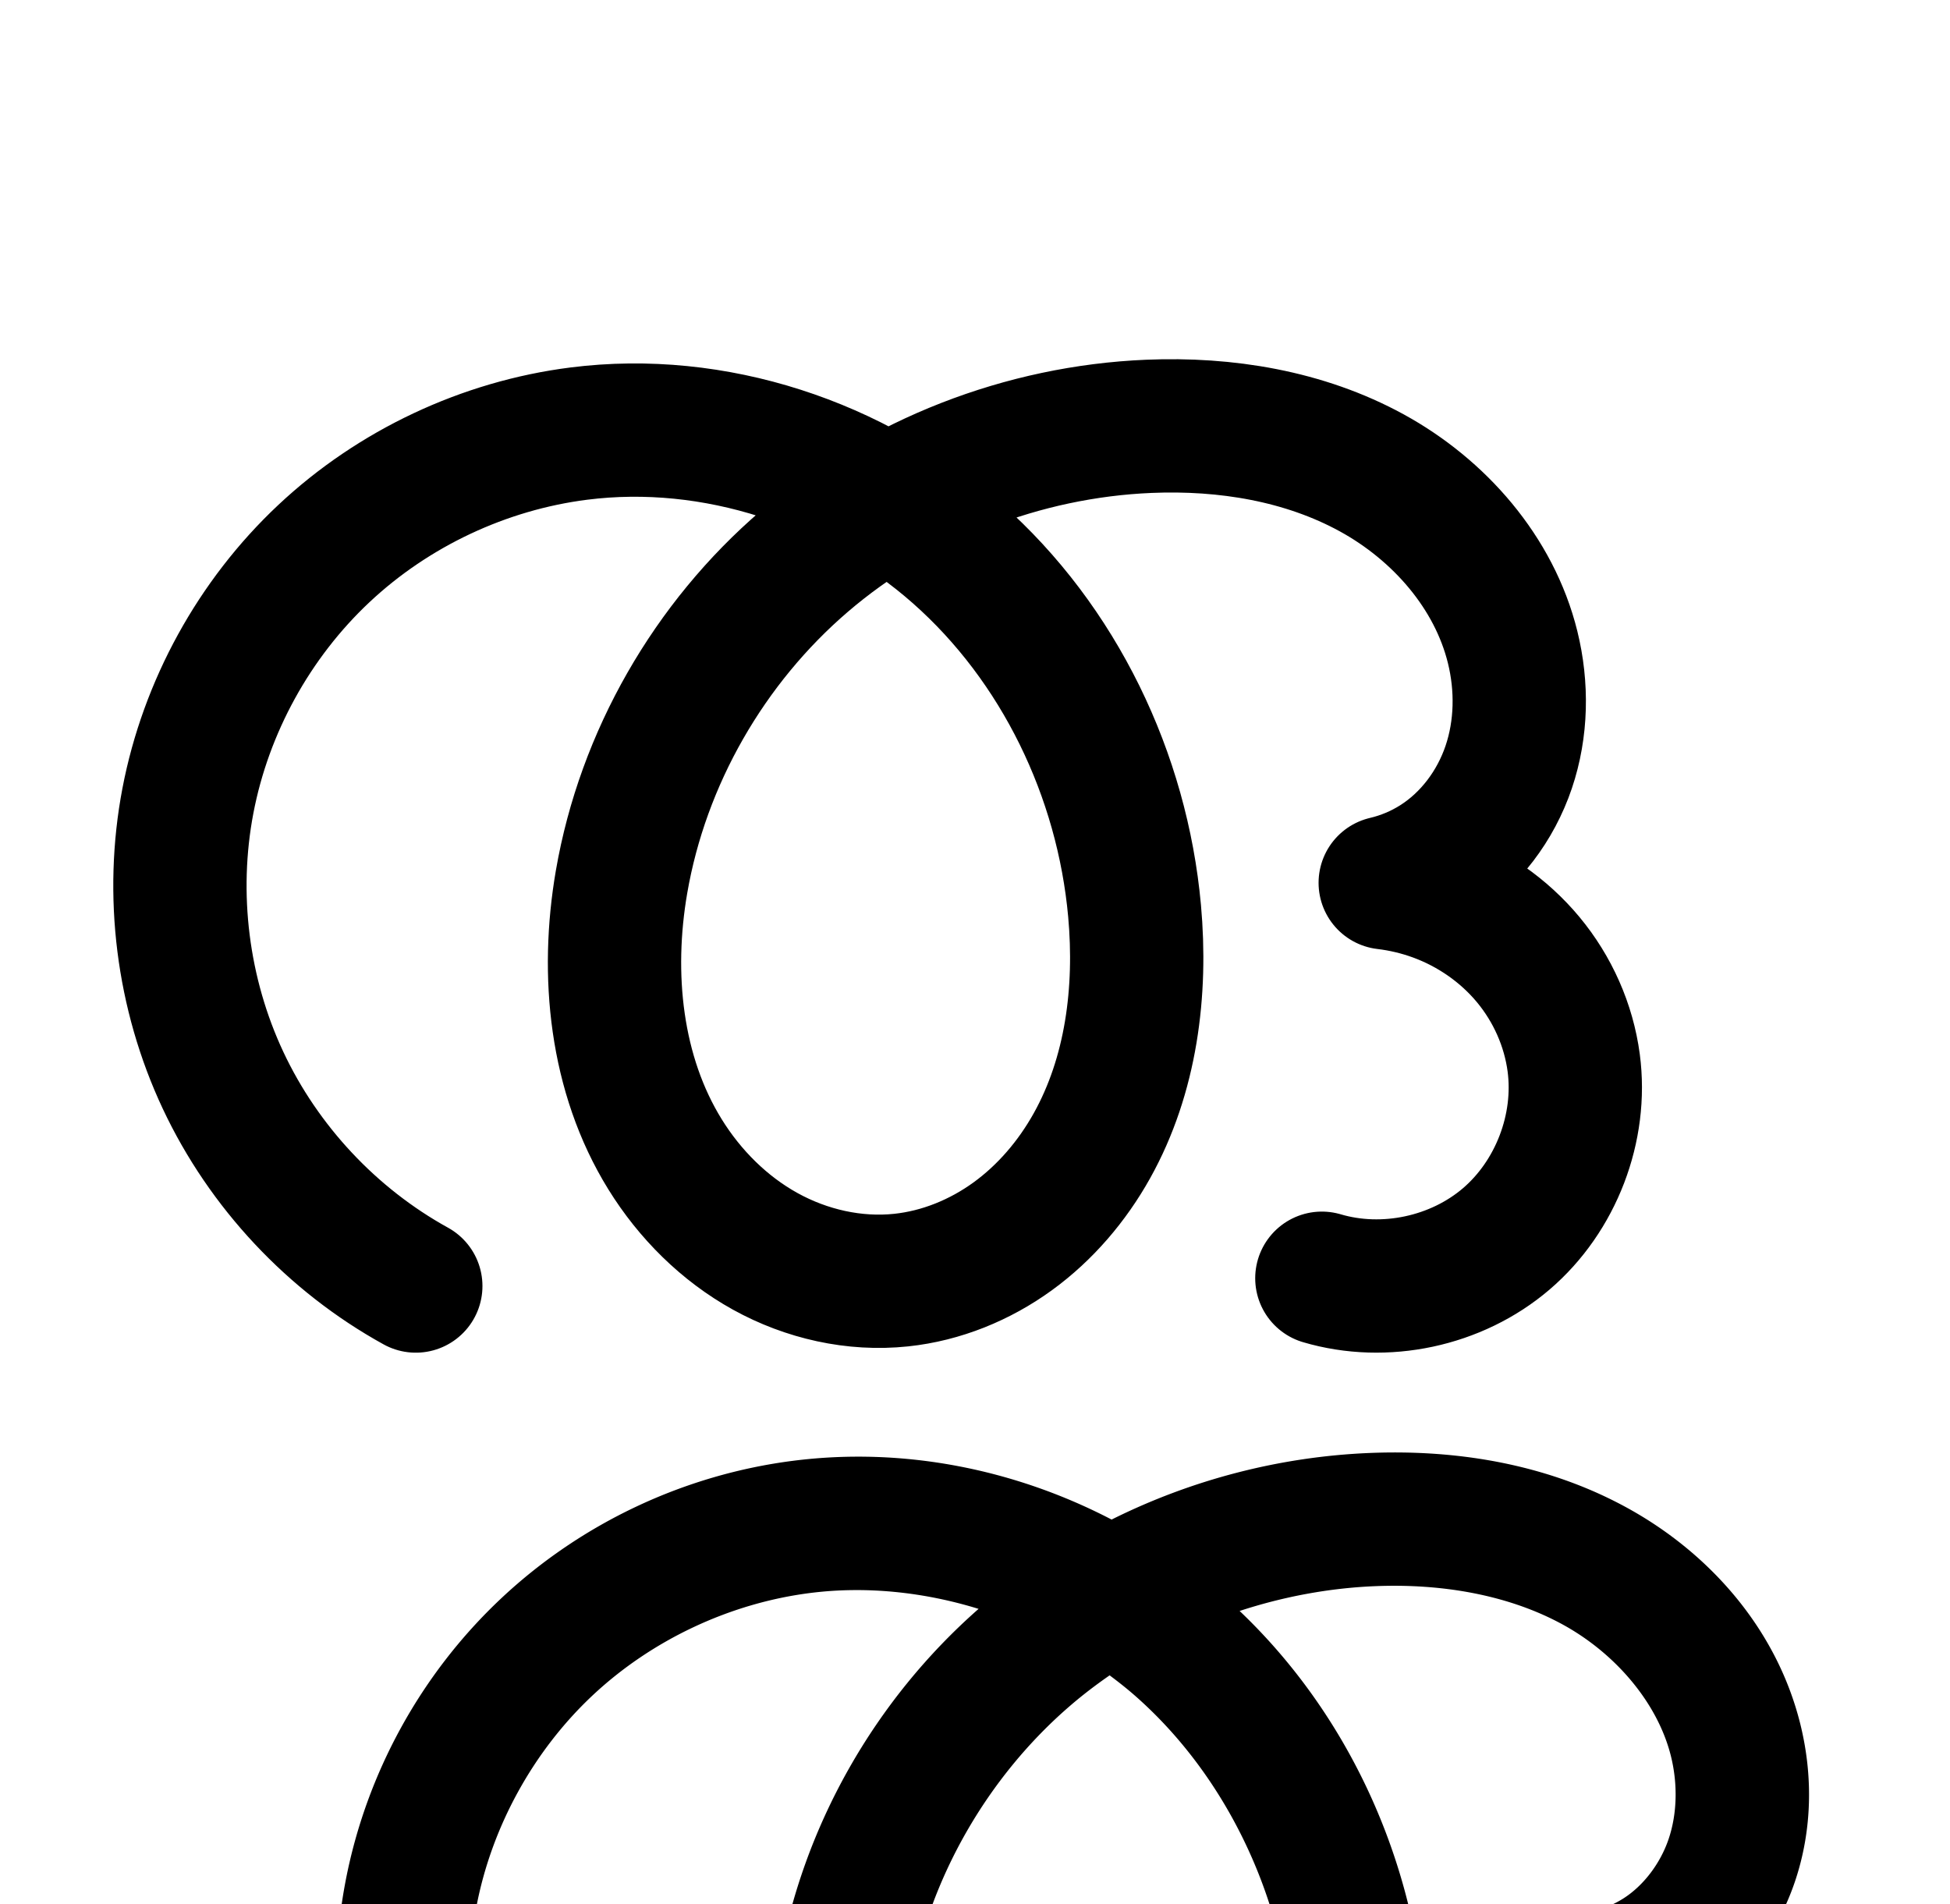 <?xml version="1.0" encoding="UTF-8" standalone="no"?>
<!-- Created with Inkscape (http://www.inkscape.org/) -->

<svg
   xmlns:dc="http://purl.org/dc/elements/1.1/"
   xmlns:cc="http://creativecommons.org/ns#"
   xmlns:rdf="http://www.w3.org/1999/02/22-rdf-syntax-ns#"
   xmlns:svg="http://www.w3.org/2000/svg"
   xmlns="http://www.w3.org/2000/svg"
   xmlns:sodipodi="http://sodipodi.sourceforge.net/DTD/sodipodi-0.dtd"
   xmlns:inkscape="http://www.inkscape.org/namespaces/inkscape"
   width="2048"
   height="2000"
   id="svg2992"
   version="1.1"
   inkscape:version="0.91 r13725"
   sodipodi:docname="രു.svg">
  <defs
     id="defs5498">
    <inkscape:path-effect
       effect="spiro"
       id="path-effect4574"
       is_visible="true" />
    <inkscape:path-effect
       is_visible="true"
       id="path-effect4574-8"
       effect="spiro" />
    <filter
       id="filter5478"
       style="color-interpolation-filters:sRGB;"
       x="-0.25"
       y="-0.25"
       width="1.5"
       height="1.5"
       inkscape:menu-tooltip="Creates a black light inside and outside"
       inkscape:menu="Morphology"
       inkscape:label="Black Hole">
      <feGaussianBlur
         id="feGaussianBlur5480"
         result="result1"
         in="SourceAlpha"
         stdDeviation="5" />
      <feComposite
         id="feComposite5482"
         in2="result1"
         result="result3"
         k4="-2"
         k1="-1"
         k2="3.2"
         operator="arithmetic" />
      <feColorMatrix
         id="feColorMatrix5484"
         result="result2"
         values="1 0 0 0 0 0 1 0 0 0 0 0 1 0 0 0 0 0 10 0 " />
      <feComposite
         id="feComposite5486"
         in2="result2"
         operator="out"
         in="SourceGraphic"
         result="fbSourceGraphic" />
      <feBlend
         id="feBlend5488"
         result="result91"
         in2="fbSourceGraphic"
         in="result1"
         mode="multiply" />
      <feBlend
         id="feBlend5490"
         in2="result91"
         in="fbSourceGraphic"
         mode="screen" />
    </filter>
    <inkscape:path-effect
       is_visible="true"
       id="path-effect4141-3-4"
       effect="spiro" />
    <inkscape:path-effect
       is_visible="true"
       id="path-effect4141-3-4-6"
       effect="spiro" />
    <inkscape:path-effect
       is_visible="true"
       id="path-effect4141-3-4-6-1"
       effect="spiro" />
    <inkscape:path-effect
       is_visible="true"
       id="path-effect4141-3-4-6-7"
       effect="spiro" />
    <inkscape:path-effect
       is_visible="true"
       id="path-effect4141-3-4-6-7-4"
       effect="spiro" />
    <inkscape:path-effect
       is_visible="true"
       id="path-effect4141-3-4-6-7-2"
       effect="spiro" />
    <inkscape:path-effect
       is_visible="true"
       id="path-effect4141-3-4-6-7-40"
       effect="spiro" />
  </defs>
  <sodipodi:namedview
     inkscape:window-height="844"
     inkscape:window-width="1600"
     inkscape:pageshadow="2"
     inkscape:pageopacity="0.0"
     borderopacity="1.0"
     bordercolor="#666666"
     pagecolor="#ffffff"
     id="base"
     showgrid="true"
     showguides="true"
     inkscape:guide-bbox="true"
     inkscape:zoom="0.454"
     inkscape:cx="959.18165"
     inkscape:cy="545.49414"
     inkscape:window-x="1596"
     inkscape:window-y="0"
     inkscape:current-layer="layer1-8"
     inkscape:window-maximized="1"
     inkscape:snap-grids="true"
     inkscape:snap-to-guides="true">
    <sodipodi:guide
       orientation="horizontal"
       position="0,600"
       id="guide5596" />
    <inkscape:grid
       type="xygrid"
       id="grid3769"
       empspacing="5"
       visible="true"
       enabled="true"
       snapvisiblegridlinesonly="true" />
    <sodipodi:guide
       orientation="0,1"
       position="-1280,1600"
       id="guide4138" />
  </sodipodi:namedview>
  <g
     inkscape:label="Layer 1"
     inkscape:groupmode="layer"
     id="layer1"
     transform="translate(0,1000)">
    <g
       id="layer1-8"
       inkscape:label="Layer 1"
       transform="translate(253.208,-337.013)">
      <path
         sodipodi:nodetypes="caacaaacaaac"
         inkscape:connector-curvature="0"
         inkscape:original-d="m 1135.0757,679.47701 c 148.3308,13.00526 254.3392,-110.61299 264.5097,-226.17399 6.6777,-75.87451 -80.4577,-136.20702 -145.0628,-176.55194 -15.3714,-9.5992 -52.8925,-12.57769 -52.8925,-12.57769 0,0 39.8235,-8.30578 53.0109,-22.2019 54.9253,-57.87721 107.4465,-150.115622 80.7963,-225.324157 C 1285.6725,-123.79187 1101.7772,-227.67025 953.30135,-215.23503 710.23979,-194.87803 442.79616,3.9512298 399.58497,263.13524 378.16534,432.14734 522.94128,685.55675 693.25535,681.43264 846.13797,677.73063 961.05066,444.867 938.38606,293.62839 900.38041,40.020518 596.85734,-292.17936 354.76422,-207.60806 67.927895,-107.40646 -196.77867,375.30262 183.48558,687.65869"
         inkscape:path-effect="#path-effect4141-3-4-6-7"
         id="path4139-1-0-5-2"
         d="m 1135.076,679.477 c 65.982,19.489 141.351,3.415 193.641,-41.296 52.29,-44.712 79.874,-116.67 70.869,-184.878 -5.24,-39.693 -22.216,-77.676 -47.8,-108.473 -25.584,-30.797 -59.645,-54.371 -97.263,-68.078 -17.066,-6.218 -34.855,-10.449 -52.892,-12.578 18.739,-4.39 36.736,-11.927 53.011,-22.202 36.039,-22.752 62.98,-58.88 76.651,-99.248 13.671,-40.368 14.355,-84.697 4.145,-126.076 -19.342,-78.386 -77.136,-144.237 -147.948,-183.021 -70.811,-38.784 -153.523,-52.253 -234.188,-48.861 -131.739,5.539 -261.432,55.789 -361.536,141.609 -100.104,85.819 -169.747,206.829 -192.181,336.762 -16.805,97.328 -6.301,202.217 45.677,286.202 25.989,41.992 62.07,78.028 105.284,101.932 43.214,23.903 93.598,35.353 142.709,30.164 42.199,-4.459 82.815,-21.06 117.155,-45.988 34.34,-24.928 62.467,-58.021 83.159,-95.068 41.384,-74.094 52.466,-162.225 44.817,-246.748 C 925.487,151.077 859.195,12.925 751.929,-81.844 644.663,-176.613 496.765,-225.583 354.764,-207.608 255.231,-195.009 160.031,-150.205 86.886,-81.537 13.741,-12.868 -36.979,79.316 -55.831,177.856 -74.683,276.396 -61.573,380.792 -18.94,471.611 23.693,562.429 95.632,639.209 183.486,687.659"
         style="fill:none;fill-rule:evenodd;stroke:#000000;stroke-width:140;stroke-linecap:round;stroke-linejoin:round;stroke-miterlimit:4;stroke-dasharray:none;stroke-opacity:1" />
      <path
         style="color:#000000;font-style:normal;font-variant:normal;font-weight:normal;font-stretch:normal;font-size:medium;line-height:normal;font-family:sans-serif;text-indent:0;text-align:start;text-decoration:none;text-decoration-line:none;text-decoration-style:solid;text-decoration-color:#000000;letter-spacing:normal;word-spacing:normal;text-transform:none;direction:ltr;block-progression:tb;writing-mode:lr-tb;baseline-shift:baseline;text-anchor:start;white-space:normal;clip-rule:nonzero;display:inline;overflow:visible;visibility:visible;opacity:1;isolation:auto;mix-blend-mode:normal;color-interpolation:sRGB;color-interpolation-filters:linearRGB;solid-color:#000000;solid-opacity:1;fill:#000000;fill-opacity:1;fill-rule:evenodd;stroke:none;stroke-width:140;stroke-linecap:round;stroke-linejoin:round;stroke-miterlimit:4;stroke-dasharray:none;stroke-dashoffset:0;stroke-opacity:1;color-rendering:auto;image-rendering:auto;shape-rendering:auto;text-rendering:auto;enable-background:accumulate"
         d="m 1218.75,862.486 c -11.429,-0.128 -22.81,0.06 -34.115,0.535 -93.97,3.951 -186.478,28.06 -270.367,69.908 -101.722,-52.943 -218.49,-76.413 -334.021,-61.789 -114.528,14.497 -222.833,65.469 -306.998,144.482 -84.165,79.013 -141.866,183.888 -163.559,297.274 -21.692,113.385 -6.776,232.154 42.279,336.654 49.056,104.5 130.898,191.85 231.986,247.598 a 70.007,70.007 0 1 0 67.607,-122.594 c -74.619,-41.151 -136.653,-107.359 -172.863,-184.496 -36.21,-77.137 -47.516,-167.16 -31.504,-250.856 16.012,-83.695 59.749,-163.188 121.875,-221.512 62.126,-58.324 144.219,-96.959 228.758,-107.66 58.526,-7.408 119.196,-1.063 176.727,16.699 -109.363,96.149 -184.802,228.626 -209.676,372.689 -19.071,110.457 -8.348,232.376 55.135,334.949 31.816,51.407 76.076,96.009 130.924,126.348 55.094,30.474 119.161,45.367 183.947,38.522 55.586,-5.874 107.301,-27.287 150.92,-58.951 43.468,-31.555 77.944,-72.452 103.15,-117.582 l 0,-0 c 50.312,-90.08 62.009,-192.274 53.42,-287.189 -13.817,-152.693 -81.554,-299.892 -193.662,-406.592 45.895,-15.039 93.783,-24.006 141.803,-26.025 70.888,-2.98 140.964,9.287 197.621,40.318 55.606,30.456 99.855,82.646 113.611,138.397 7.25,29.383 6.42,60.56 -2.484,86.853 -8.779,25.922 -26.648,49.207 -47.719,62.51 -9.644,6.088 -20.503,10.637 -31.607,13.238 a 70.007,70.007 0 0 0 7.76,137.672 c 12.639,1.492 25.175,4.473 37.133,8.83 26.132,9.522 50.095,26.226 67.385,47.039 17.232,20.743 28.815,46.914 32.246,72.904 5.741,43.485 -13.626,94.008 -46.963,122.514 -33.337,28.505 -86.255,39.79 -128.32,27.365 a 70.007,70.007 0 1 0 -39.658,134.266 c 89.898,26.553 187.718,5.693 258.961,-55.225 71.243,-60.918 107.044,-154.313 94.775,-247.244 -7.05,-53.396 -29.418,-103.19 -63.354,-144.041 -16.148,-19.439 -34.688,-36.448 -54.93,-50.949 20.68,-24.981 36.576,-53.504 46.895,-83.973 18.437,-54.442 18.976,-111.925 5.805,-165.301 C 1612.744,1047.05 1541.405,967.538 1455.389,920.426 1381.044,879.707 1298.752,863.383 1218.75,862.486 Z M 912.193,1096.541 c 9.504,7.091 18.802,14.44 27.662,22.268 92.694,81.894 151.762,204.166 163.088,329.322 6.708,74.129 -3.76,148.197 -36.215,206.305 -16.177,28.964 -37.957,54.253 -63.168,72.555 -25.061,18.192 -54.577,29.979 -83.389,33.023 -33.435,3.533 -70.137,-4.473 -101.471,-21.805 -31.58,-17.468 -59.48,-44.937 -79.643,-77.516 -40.474,-65.396 -50.759,-153.255 -36.221,-237.455 19.541,-113.178 81.164,-220.429 168.762,-295.527 12.937,-11.091 26.54,-21.433 40.594,-31.17 z"
         id="path4139-1-0-5-2-7"
         inkscape:connector-curvature="0" />
    </g>
  </g>
</svg>
